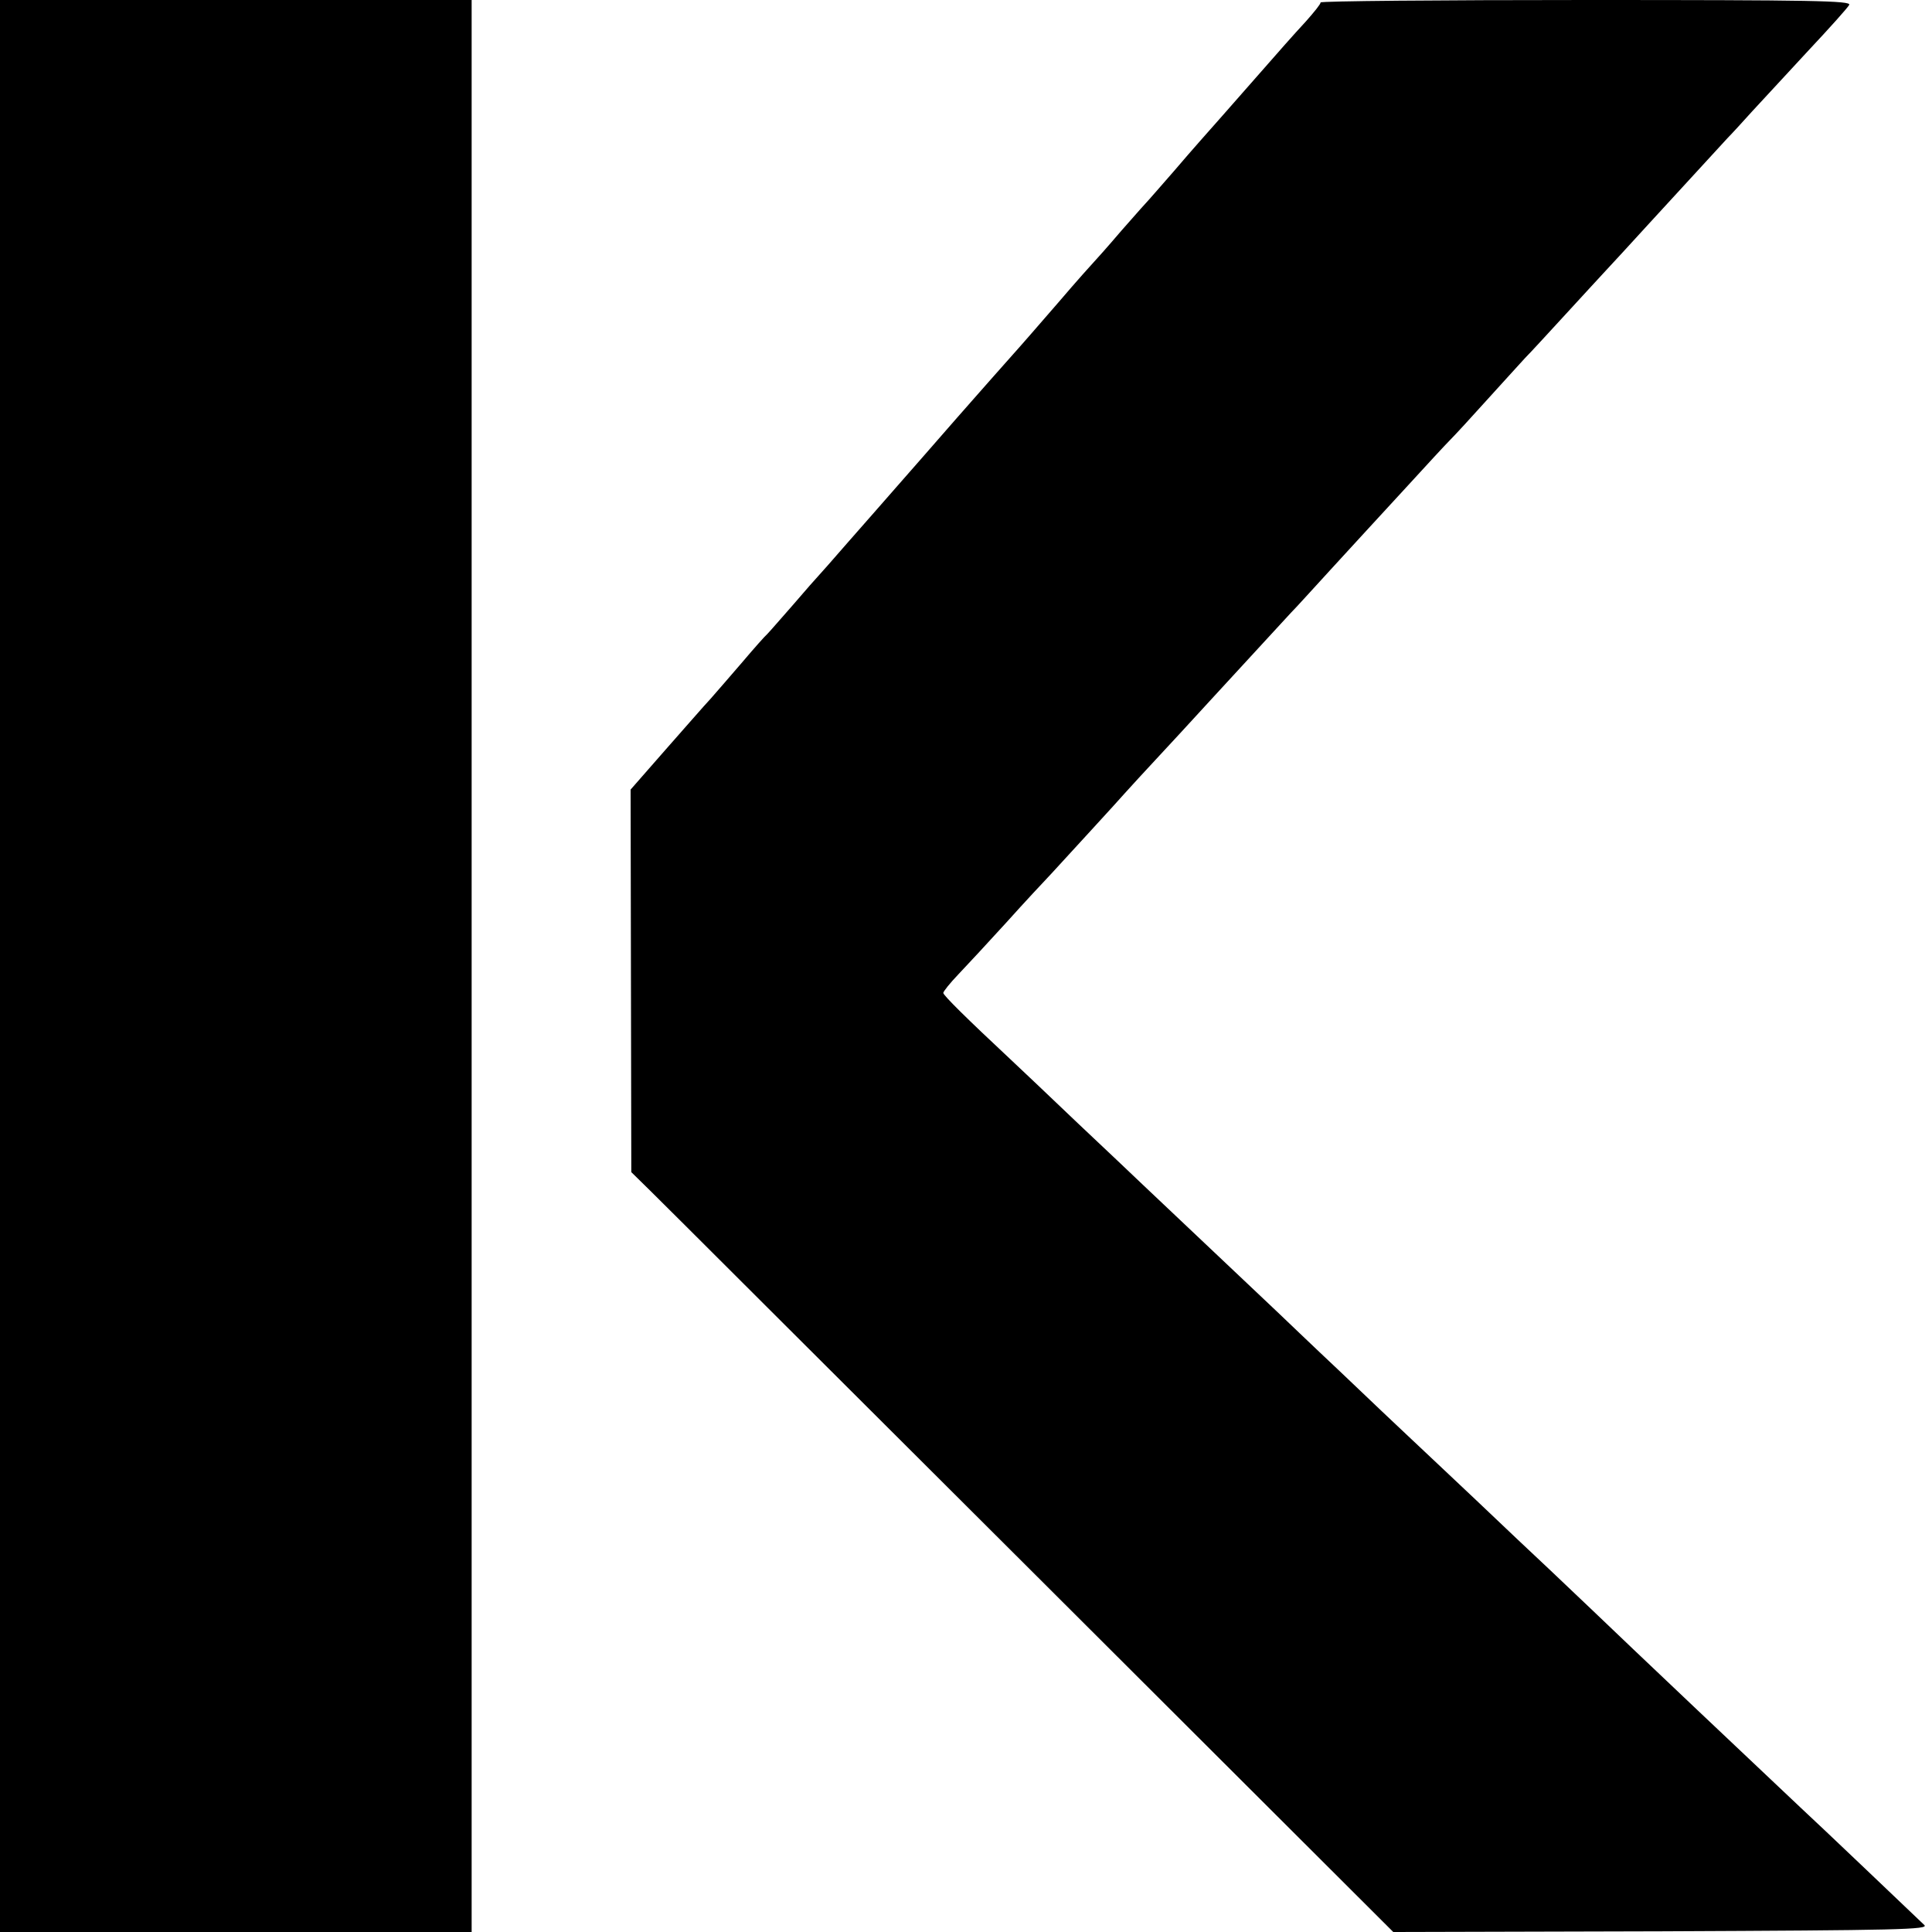 <?xml version="1.0" standalone="no"?>
<!DOCTYPE svg PUBLIC "-//W3C//DTD SVG 20010904//EN"
 "http://www.w3.org/TR/2001/REC-SVG-20010904/DTD/svg10.dtd">
<svg version="1.0" xmlns="http://www.w3.org/2000/svg"
 width="553pt" height="553pt" viewBox="0 0 553 553"
 preserveAspectRatio="xMidYMid meet">
<g transform="translate(0,553) scale(0.1,-0.1)"
fill="#000000" stroke="none">
<path d="M0 2765 l0 -2765 675 0 675 0 0 2765 0 2765 -675 0 -675 0 0 -2765z"/>
<path d="M3780 5523 c0 -5 -19 -28 -41 -53 -46 -50 -65 -72 -159 -179 -36 -41
-72 -82 -80 -91 -44 -50 -82 -92 -140 -160 -36 -41 -67 -77 -70 -80 -3 -3 -39
-43 -80 -90 -40 -47 -76 -87 -79 -90 -3 -3 -49 -54 -101 -115 -52 -60 -111
-128 -131 -150 -20 -22 -91 -103 -159 -180 -67 -77 -146 -167 -175 -200 -29
-33 -90 -103 -136 -155 -45 -52 -85 -97 -88 -100 -3 -3 -35 -39 -70 -80 -36
-41 -69 -79 -75 -85 -6 -5 -38 -41 -71 -80 -33 -38 -74 -86 -91 -105 -18 -19
-76 -86 -130 -147 l-99 -113 1 -547 1 -548 54 -53 c30 -29 520 -519 1091
-1088 l1036 -1034 768 2 c682 3 766 5 752 18 -22 21 -305 291 -353 335 -81 76
-512 484 -596 565 -26 25 -80 76 -120 114 -41 38 -139 131 -219 207 -80 75
-165 156 -190 179 -25 23 -112 106 -194 184 -82 77 -163 155 -180 171 -52 49
-346 327 -386 365 -20 19 -104 99 -186 176 -82 78 -169 161 -194 184 -122 114
-190 181 -190 188 0 4 19 28 43 53 23 24 85 91 137 148 52 58 110 120 129 140
44 48 192 209 211 231 8 9 60 66 116 126 56 60 113 123 128 139 82 89 205 223
231 251 17 17 68 74 115 125 47 51 92 100 100 109 8 9 60 65 115 125 55 60
111 121 125 135 14 14 61 65 105 114 44 49 94 103 110 121 17 17 68 73 115
124 47 51 99 108 115 125 17 18 73 79 125 136 168 183 205 223 225 245 11 11
43 46 70 76 28 30 100 108 160 173 61 65 114 124 118 132 7 12 -104 14 -753
14 -418 0 -760 -3 -760 -7z"/>
</g>
</svg>

